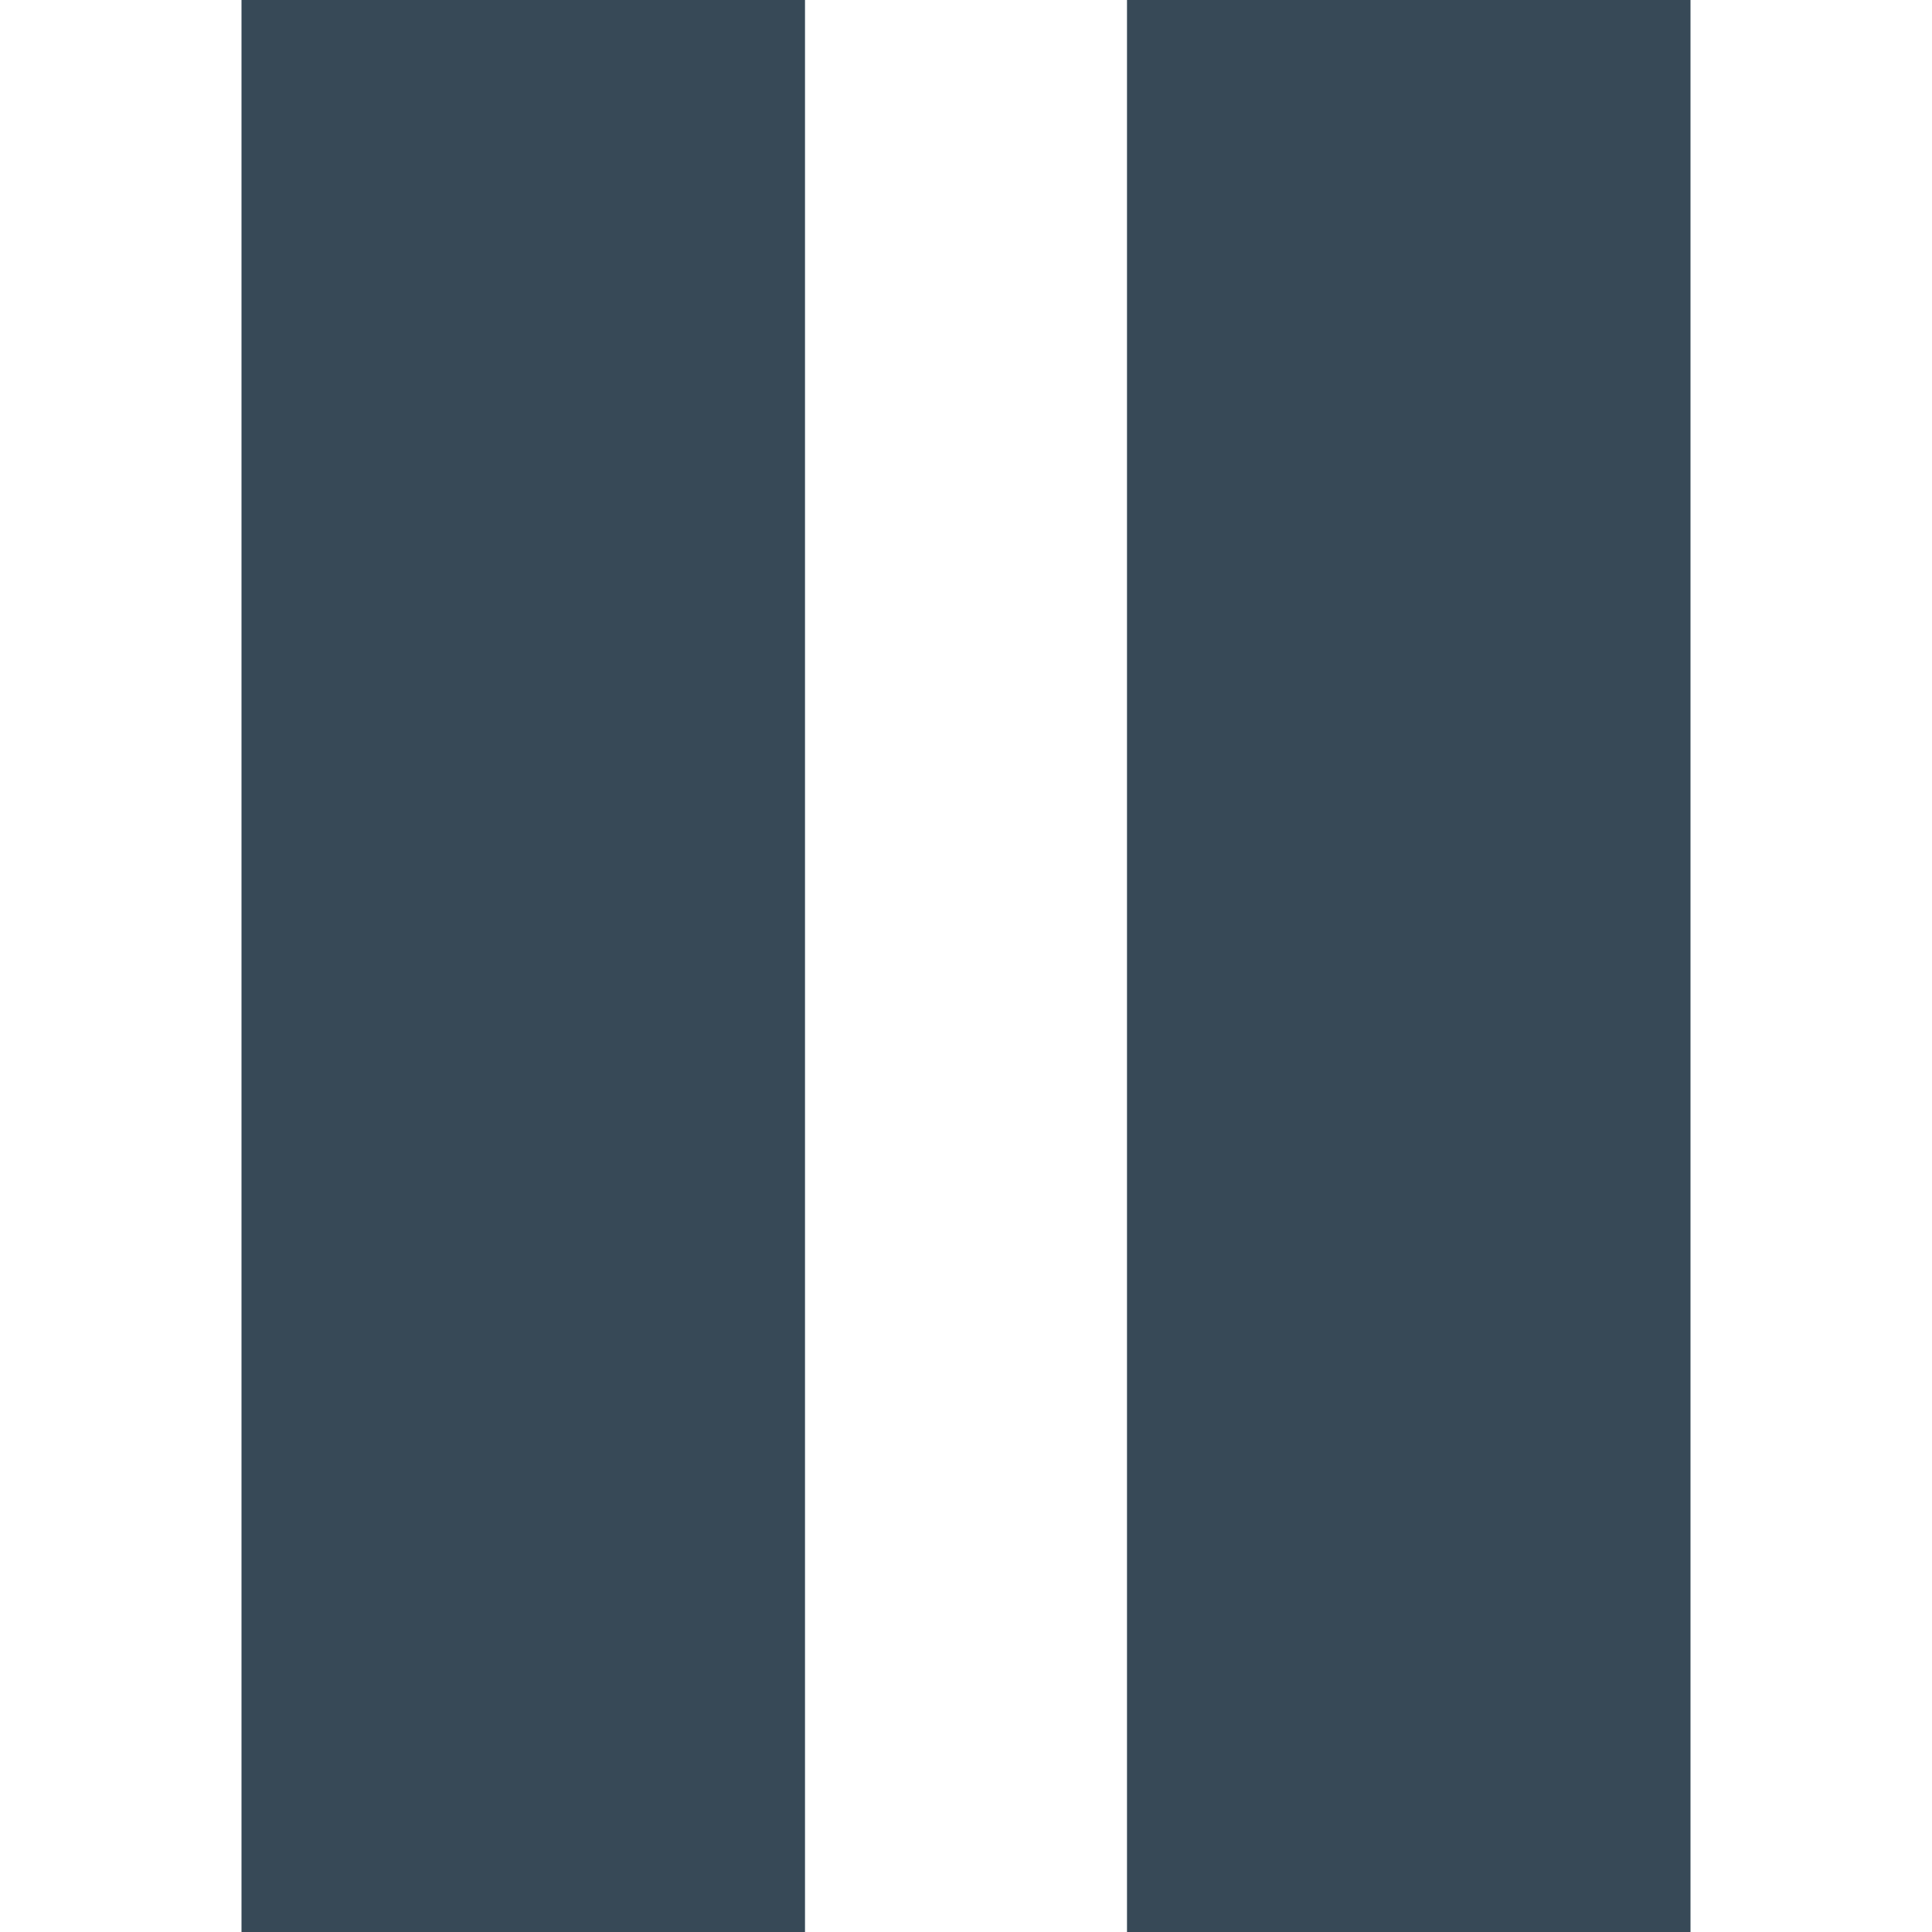 <svg width="24" height="24" viewBox="0 0 24 24" fill="none" xmlns="http://www.w3.org/2000/svg">
<g clip-path="url(#clip0_51_80930)">
<path d="M10 0H3V24H10V0Z" fill="#374957"/>
<path d="M21 0H14V24H21V0Z" fill="#374957"/>
</g>
<defs>
<clipPath id="clip0_51_80930">
<rect width="24" height="24" fill="white"/>
</clipPath>
</defs>
</svg>
